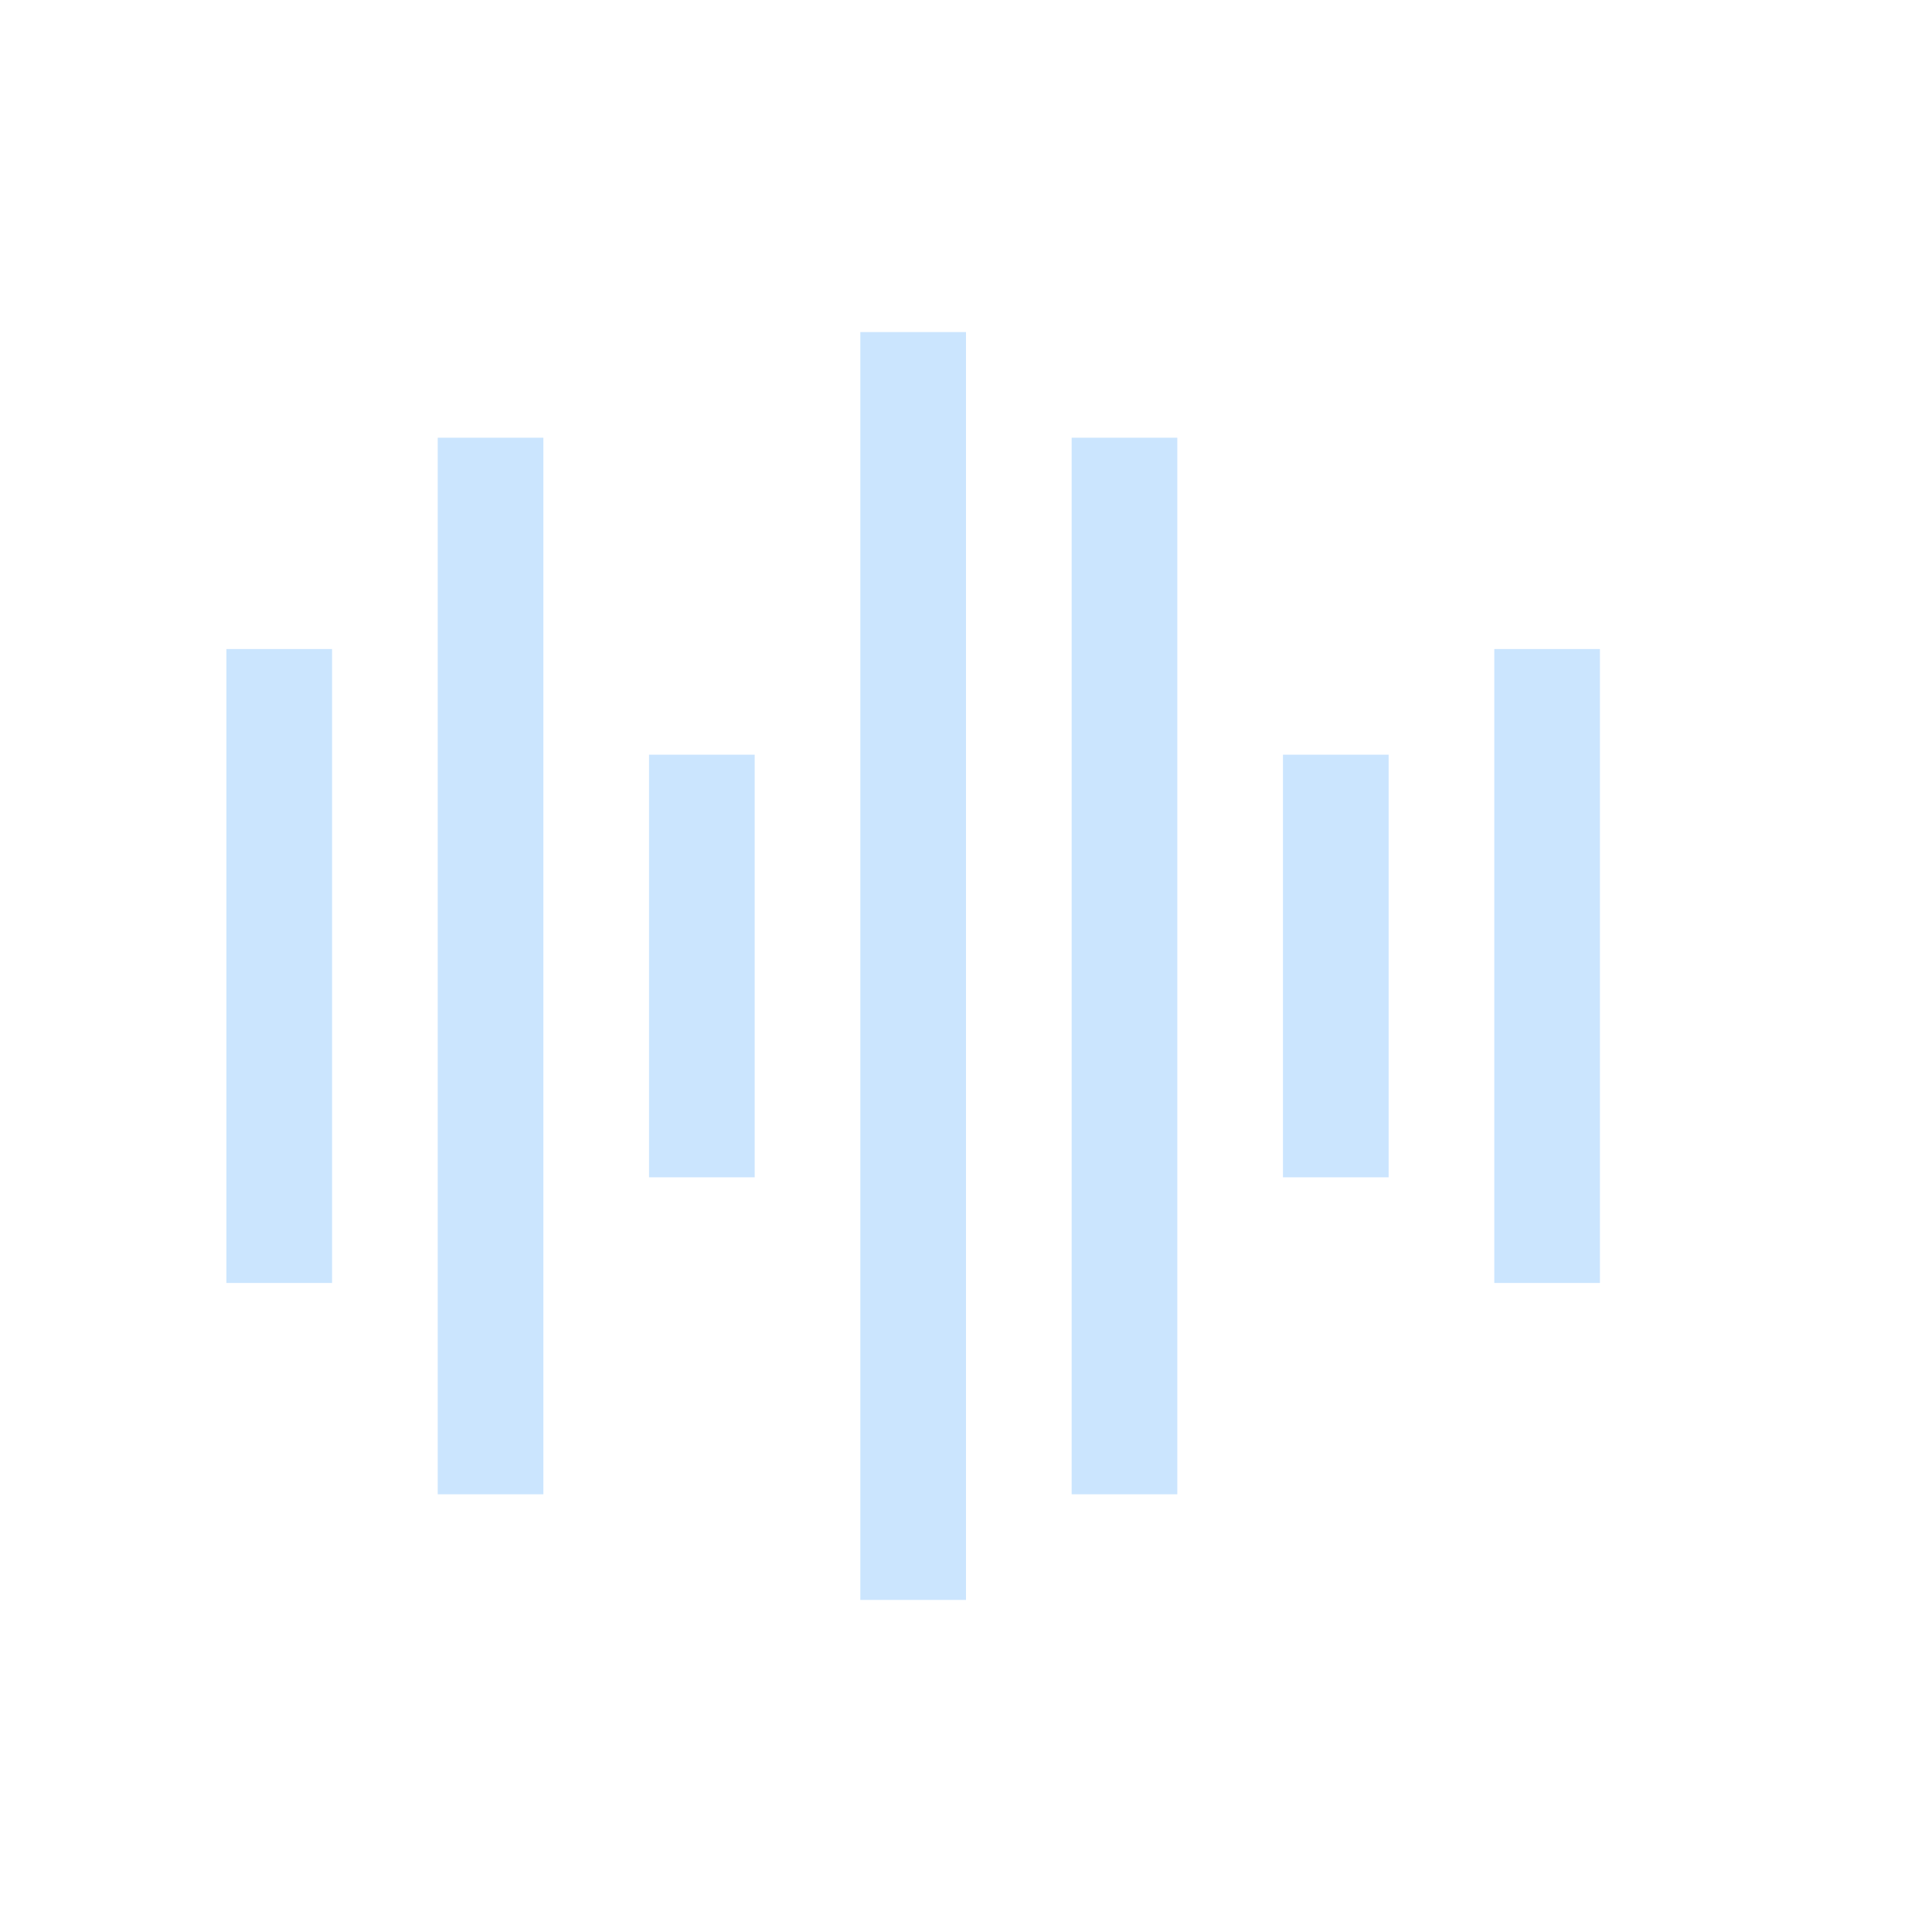 <?xml version="1.0" encoding="UTF-8" standalone="no"?>
<!-- Created with Inkscape (http://www.inkscape.org/) -->

<svg
   version="1.1"
   id="svg2"
   width="1600"
   height="1600"
   viewBox="0 0 1600 1600"
   sodipodi:docname="noise_modifier.svg"
   inkscape:version="1.2.2 (732a01da63, 2022-12-09)"
   xmlns:inkscape="http://www.inkscape.org/namespaces/inkscape"
   xmlns:sodipodi="http://sodipodi.sourceforge.net/DTD/sodipodi-0.dtd"
   xmlns="http://www.w3.org/2000/svg"
   xmlns:svg="http://www.w3.org/2000/svg"
   xmlns:rdf="http://www.w3.org/1999/02/22-rdf-syntax-ns#"
   xmlns:cc="http://creativecommons.org/ns#"
   xmlns:dc="http://purl.org/dc/elements/1.1/">
  <defs
     id="defs6" />
  <sodipodi:namedview
     pagecolor="#808080"
     bordercolor="#666666"
     borderopacity="1"
     objecttolerance="10"
     gridtolerance="10"
     guidetolerance="10"
     inkscape:pageopacity="0"
     inkscape:pageshadow="2"
     inkscape:window-width="1993"
     inkscape:window-height="1009"
     id="namedview4"
     showgrid="false"
     inkscape:zoom="0.5"
     inkscape:cx="9"
     inkscape:cy="8"
     inkscape:window-x="-8"
     inkscape:window-y="-8"
     inkscape:window-maximized="1"
     inkscape:current-layer="NOISE_MODIFIER"
     inkscape:showpageshadow="0"
     inkscape:pagecheckerboard="true"
     inkscape:deskcolor="#d1d1d1" />
  <g
     id="NOISE_MODIFIER"
     transform="matrix(87.5,0,0,87.5,100,100)"
     style="stroke-width:0.011">
    <path
       style="fill:none;stroke-width:0"
       d="M 0,8 V 0 h 8 8 v 8 8 H 8 0 Z M 8,8 V 2 H 7.5 7 v 6 6 H 7.5 8 Z M 4,8 V 3 H 3.5 3 v 5 5 H 3.5 4 Z m 6,0 V 3 H 9.5 9 v 5 5 H 9.5 10 Z M 2,8 V 5 H 1.5 1 v 3 3 H 1.5 2 Z M 14,8 V 5 H 13.5 13 v 3 3 H 13.5 14 Z M 6,8 V 6 H 5.5 5 v 2 2 H 5.5 6 Z m 6,0 V 6 H 11.5 11 v 2 2 h 0.5 0.5 z"
       id="path821"
       inkscape:connector-curvature="0" />
    <path
       style="fill:#cbe5fe;stroke-width:0"
       d="M 7,8 V 2 H 7.5 8 v 6 6 H 7.5 7 Z M 3,8 V 3 H 3.5 4 v 5 5 H 3.5 3 Z M 9,8 V 3 H 9.5 10 v 5 5 H 9.5 9 Z M 1,8 V 5 H 1.5 2 v 3 3 H 1.5 1 Z M 13,8 V 5 h 0.5 0.5 v 3 3 H 13.5 13 Z M 5,8 V 6 H 5.5 6 v 2 2 H 5.5 5 Z m 6,0 V 6 h 0.5 0.5 v 2 2 H 11.5 11 Z"
       id="path819"
       inkscape:connector-curvature="0" />
  </g>
</svg>

